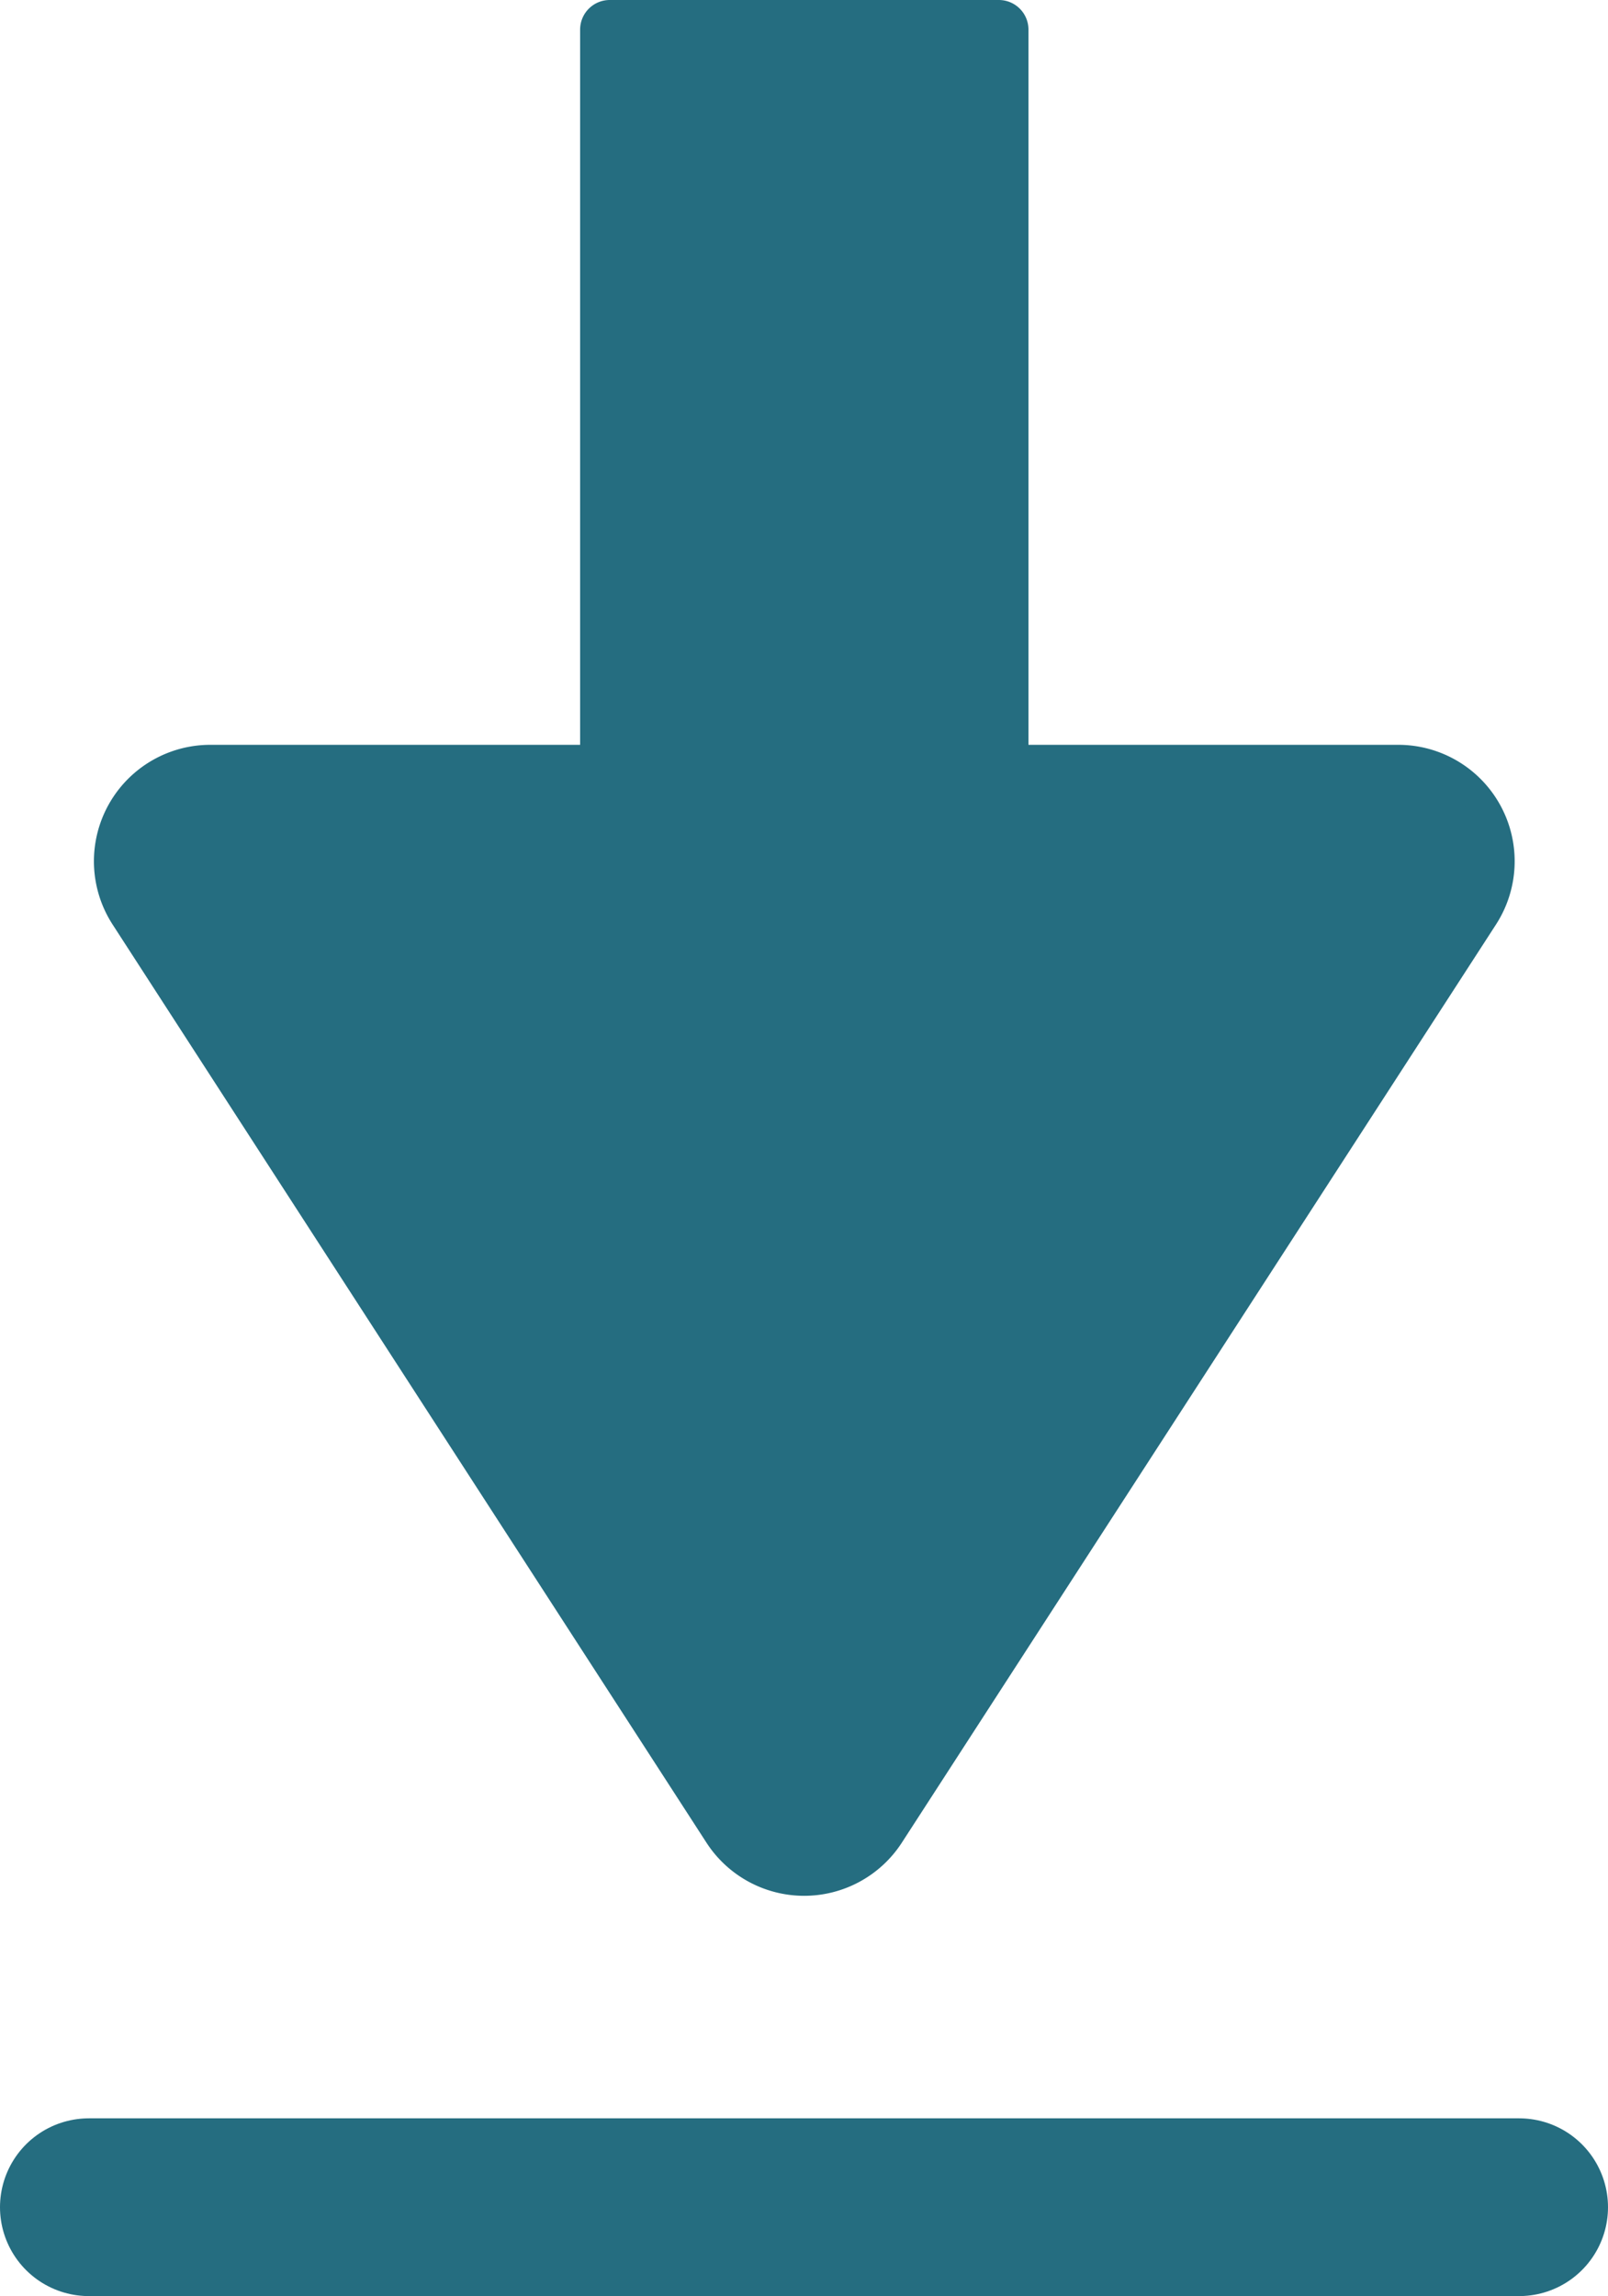 <svg xmlns="http://www.w3.org/2000/svg" viewBox="0 0 54.3 77.5"><defs><style>.cls-1{fill:#e6e6e6;stroke-linecap:round;stroke-linejoin:round;stroke-width:6px;}.cls-1,.cls-2{stroke:#256d80;}.cls-2{fill:#256d80;stroke-miterlimit:10;}</style></defs><g id="レイヤー_2" data-name="レイヤー 2"><g id="icons"><g id="download"><line class="cls-1" x1="3" y1="74.5" x2="51.3" y2="74.5"/><path class="cls-2" d="M47.22,25.64H34.73a.5.5,0,0,1-.5-.5V1a.5.5,0,0,0-.5-.5H20.59a.5.5,0,0,0-.5.5V25.14a.5.5,0,0,1-.5.5H7.1a3.43,3.43,0,0,0-2.88,5.29l20.06,31a3.43,3.43,0,0,0,5.75,0l20.07-31A3.43,3.43,0,0,0,47.22,25.64Z"/></g></g></g></svg>